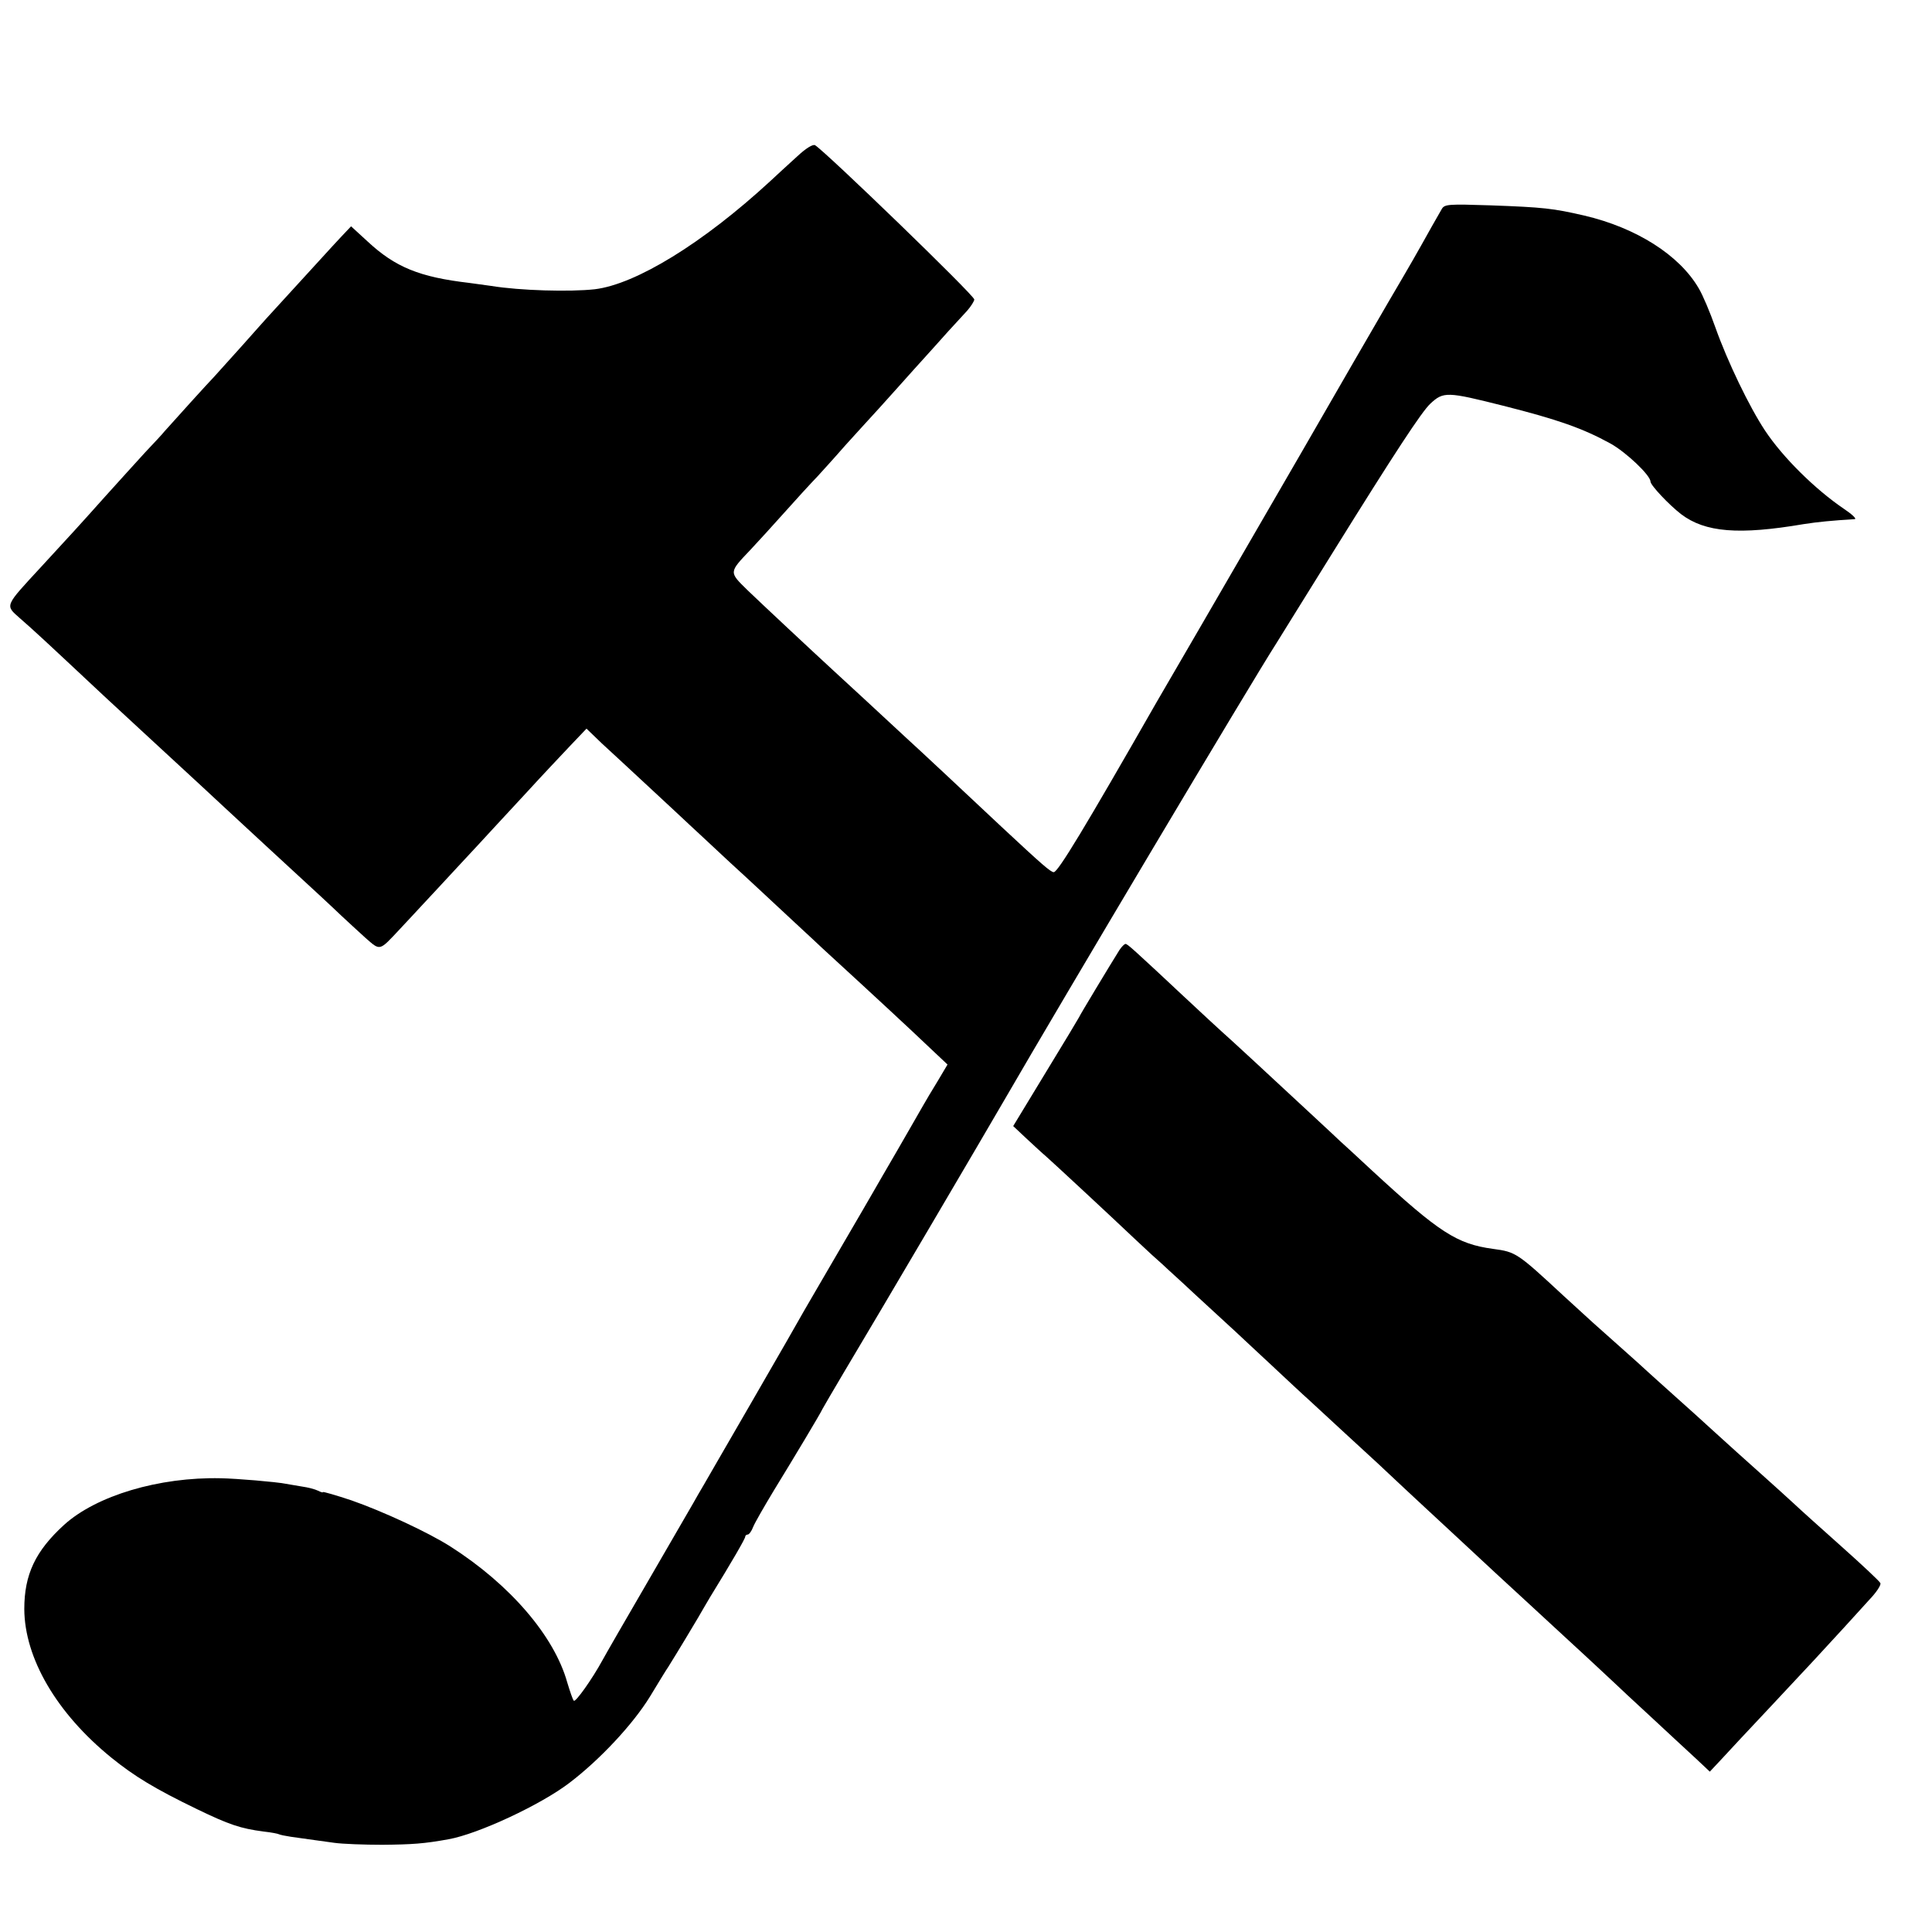 <?xml version="1.0" standalone="no"?>
<!DOCTYPE svg PUBLIC "-//W3C//DTD SVG 20010904//EN"
 "http://www.w3.org/TR/2001/REC-SVG-20010904/DTD/svg10.dtd">
<svg version="1.0" xmlns="http://www.w3.org/2000/svg"
 width="700pt" height="700pt" viewBox="0 0 700 700"
 preserveAspectRatio="xMidYMid meet">
<g transform="translate(0,700) scale(0.1,-0.1)"
fill="#000000" stroke="none">
<path d="M2888 6433 c-29 -26 -73 -67 -98 -90 -243 -224 -486 -373 -635 -391
-90 -10 -271 -5 -375 12 -14 2 -50 7 -80 11 -180 21 -268 57 -368 150 l-60 55
-35 -37 c-20 -21 -46 -50 -59 -64 -18 -20 -169 -185 -213 -233 -5 -6 -46 -51
-90 -101 -44 -49 -89 -99 -100 -111 -17 -17 -148 -162 -180 -198 -5 -7 -37
-41 -70 -76 -33 -36 -98 -108 -145 -160 -82 -92 -134 -149 -232 -255 -132
-143 -130 -137 -77 -184 55 -48 83 -74 304 -281 59 -55 196 -181 329 -304 17
-15 60 -56 97 -90 36 -33 114 -106 175 -162 176 -162 217 -200 260 -241 22
-21 62 -57 88 -81 55 -48 49 -49 125 32 25 27 62 66 81 87 19 20 78 84 130
140 52 56 109 117 125 135 17 18 73 79 125 135 52 57 122 131 155 166 l60 63
55 -53 c31 -28 109 -101 175 -162 65 -60 130 -121 145 -135 15 -14 80 -74 145
-135 66 -60 151 -140 190 -176 38 -36 104 -96 145 -135 205 -188 320 -295 383
-355 l70 -66 -35 -59 c-20 -32 -45 -75 -56 -94 -11 -19 -52 -91 -92 -160 -40
-69 -78 -134 -84 -145 -6 -11 -61 -105 -121 -208 -61 -104 -119 -205 -131
-225 -11 -20 -98 -172 -193 -336 -96 -165 -181 -314 -191 -330 -9 -17 -88
-152 -174 -301 -86 -148 -164 -283 -173 -300 -37 -68 -98 -154 -104 -147 -4 4
-14 34 -24 67 -47 167 -206 353 -422 491 -81 52 -248 129 -360 168 -57 19
-103 32 -103 30 0 -3 -8 0 -18 5 -10 5 -36 12 -58 15 -22 4 -49 8 -59 10 -35
7 -178 19 -235 20 -224 5 -451 -63 -568 -169 -104 -95 -144 -180 -144 -305 1
-178 117 -377 315 -538 84 -68 158 -113 311 -187 116 -56 157 -70 241 -81 28
-3 53 -8 56 -10 4 -2 23 -6 43 -9 77 -11 108 -15 158 -22 29 -4 107 -7 173 -7
109 1 152 4 240 20 107 19 335 125 439 205 109 83 229 211 291 312 31 51 60
99 66 107 38 61 92 151 109 180 11 19 30 52 42 72 80 130 128 213 128 220 0 4
4 8 9 8 5 0 14 12 20 28 6 15 40 74 75 132 73 119 169 279 176 295 3 6 37 64
76 130 137 229 508 860 588 998 199 344 894 1512 981 1647 12 19 104 168 205
330 225 362 321 508 352 537 48 45 61 44 264 -7 198 -50 289 -82 389 -137 56
-31 145 -115 145 -138 1 -14 67 -84 111 -118 87 -66 209 -76 444 -36 51 8 103
13 185 18 8 1 -10 18 -40 38 -103 70 -220 185 -285 283 -57 86 -136 250 -180
374 -19 54 -46 118 -60 141 -70 121 -227 220 -415 264 -113 26 -147 30 -340
37 -152 5 -166 4 -176 -13 -6 -10 -22 -38 -36 -63 -58 -104 -74 -132 -158
-275 -48 -82 -190 -328 -315 -545 -126 -217 -291 -503 -368 -635 -77 -132
-147 -253 -157 -270 -260 -455 -357 -615 -372 -615 -11 0 -41 26 -189 164
-100 94 -306 287 -345 322 -75 70 -241 223 -265 245 -74 68 -259 241 -311 291
-67 66 -68 63 11 146 28 30 83 90 123 135 40 45 94 104 120 131 25 28 55 60
65 72 10 12 54 61 98 109 44 48 85 93 90 99 6 6 48 54 95 106 47 52 104 115
126 140 23 25 53 58 68 74 14 16 26 35 26 41 0 15 -537 534 -577 559 -8 4 -33
-11 -65 -41z"/>
<path d="M4056 3558 c-32 -51 -146 -240 -146 -243 0 -1 -54 -91 -120 -199
l-119 -196 49 -46 c27 -25 57 -53 68 -62 24 -21 232 -214 328 -305 40 -38 83
-77 96 -88 12 -12 66 -60 118 -109 52 -48 109 -100 125 -115 17 -15 81 -76
144 -134 62 -58 125 -117 140 -130 25 -23 213 -197 256 -236 11 -11 55 -51 96
-90 41 -38 104 -97 140 -130 35 -33 119 -110 184 -171 66 -61 188 -173 270
-249 83 -76 157 -146 166 -154 9 -9 67 -63 130 -121 62 -58 136 -126 164 -152
l50 -47 44 47 c24 26 100 108 170 182 136 145 202 216 274 295 25 28 66 72 90
99 25 26 43 53 40 60 -2 6 -65 65 -139 131 -74 66 -152 136 -172 155 -21 19
-73 67 -116 105 -85 76 -105 94 -182 164 -27 25 -88 80 -134 121 -46 41 -91
82 -100 90 -8 8 -54 49 -100 90 -106 94 -89 79 -206 186 -167 155 -172 158
-254 169 -132 18 -195 59 -439 284 -57 53 -109 101 -115 106 -6 6 -47 44 -91
85 -157 146 -318 295 -338 312 -11 10 -72 66 -136 126 -186 174 -206 192 -213
192 -4 0 -14 -10 -22 -22z"/>
</g>
</svg>
